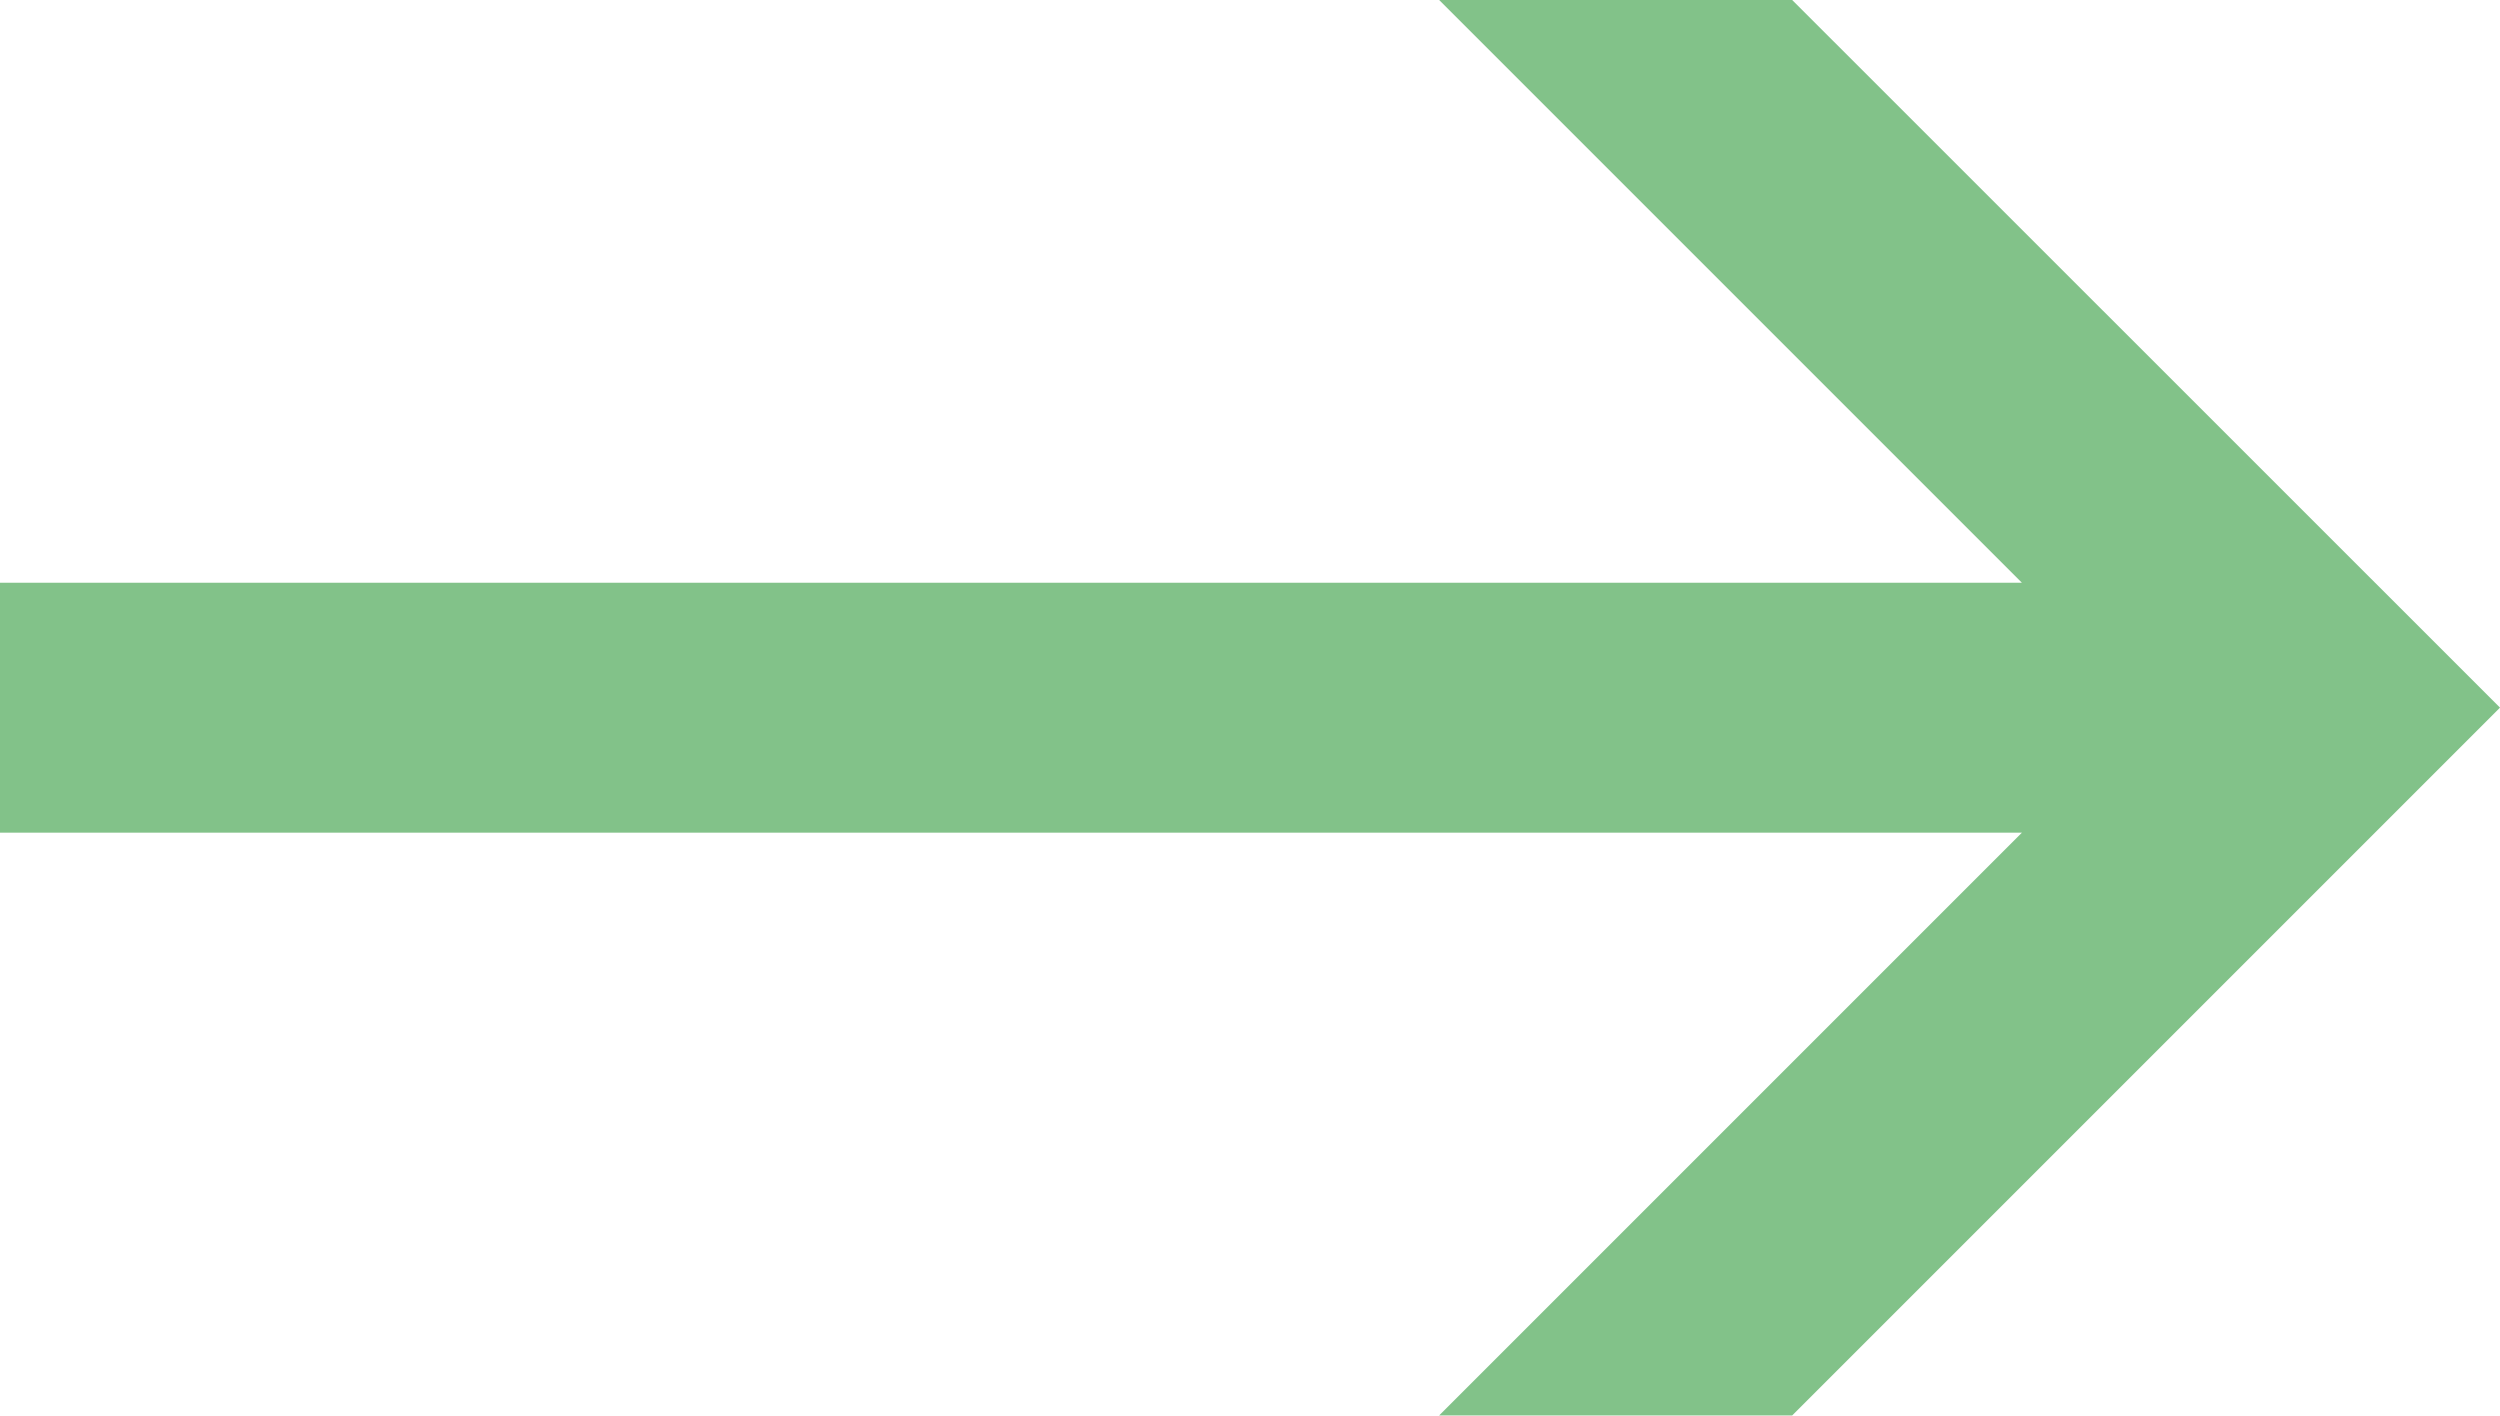 <svg xmlns="http://www.w3.org/2000/svg" viewBox="0 0 14.453 8.184">
  <defs>
    <style>
      .cls-1 {
        fill: #82c289;
      }
    </style>
  </defs>
  <path id="Path_1717" data-name="Path 1717" class="cls-1" d="M6.016,0,1.924-4.092V-6.133L5.293-2.764V-14.453H6.738V-2.764l3.369-3.369v2.041Z" transform="translate(14.453 10.107) rotate(-90)"/>
</svg>
